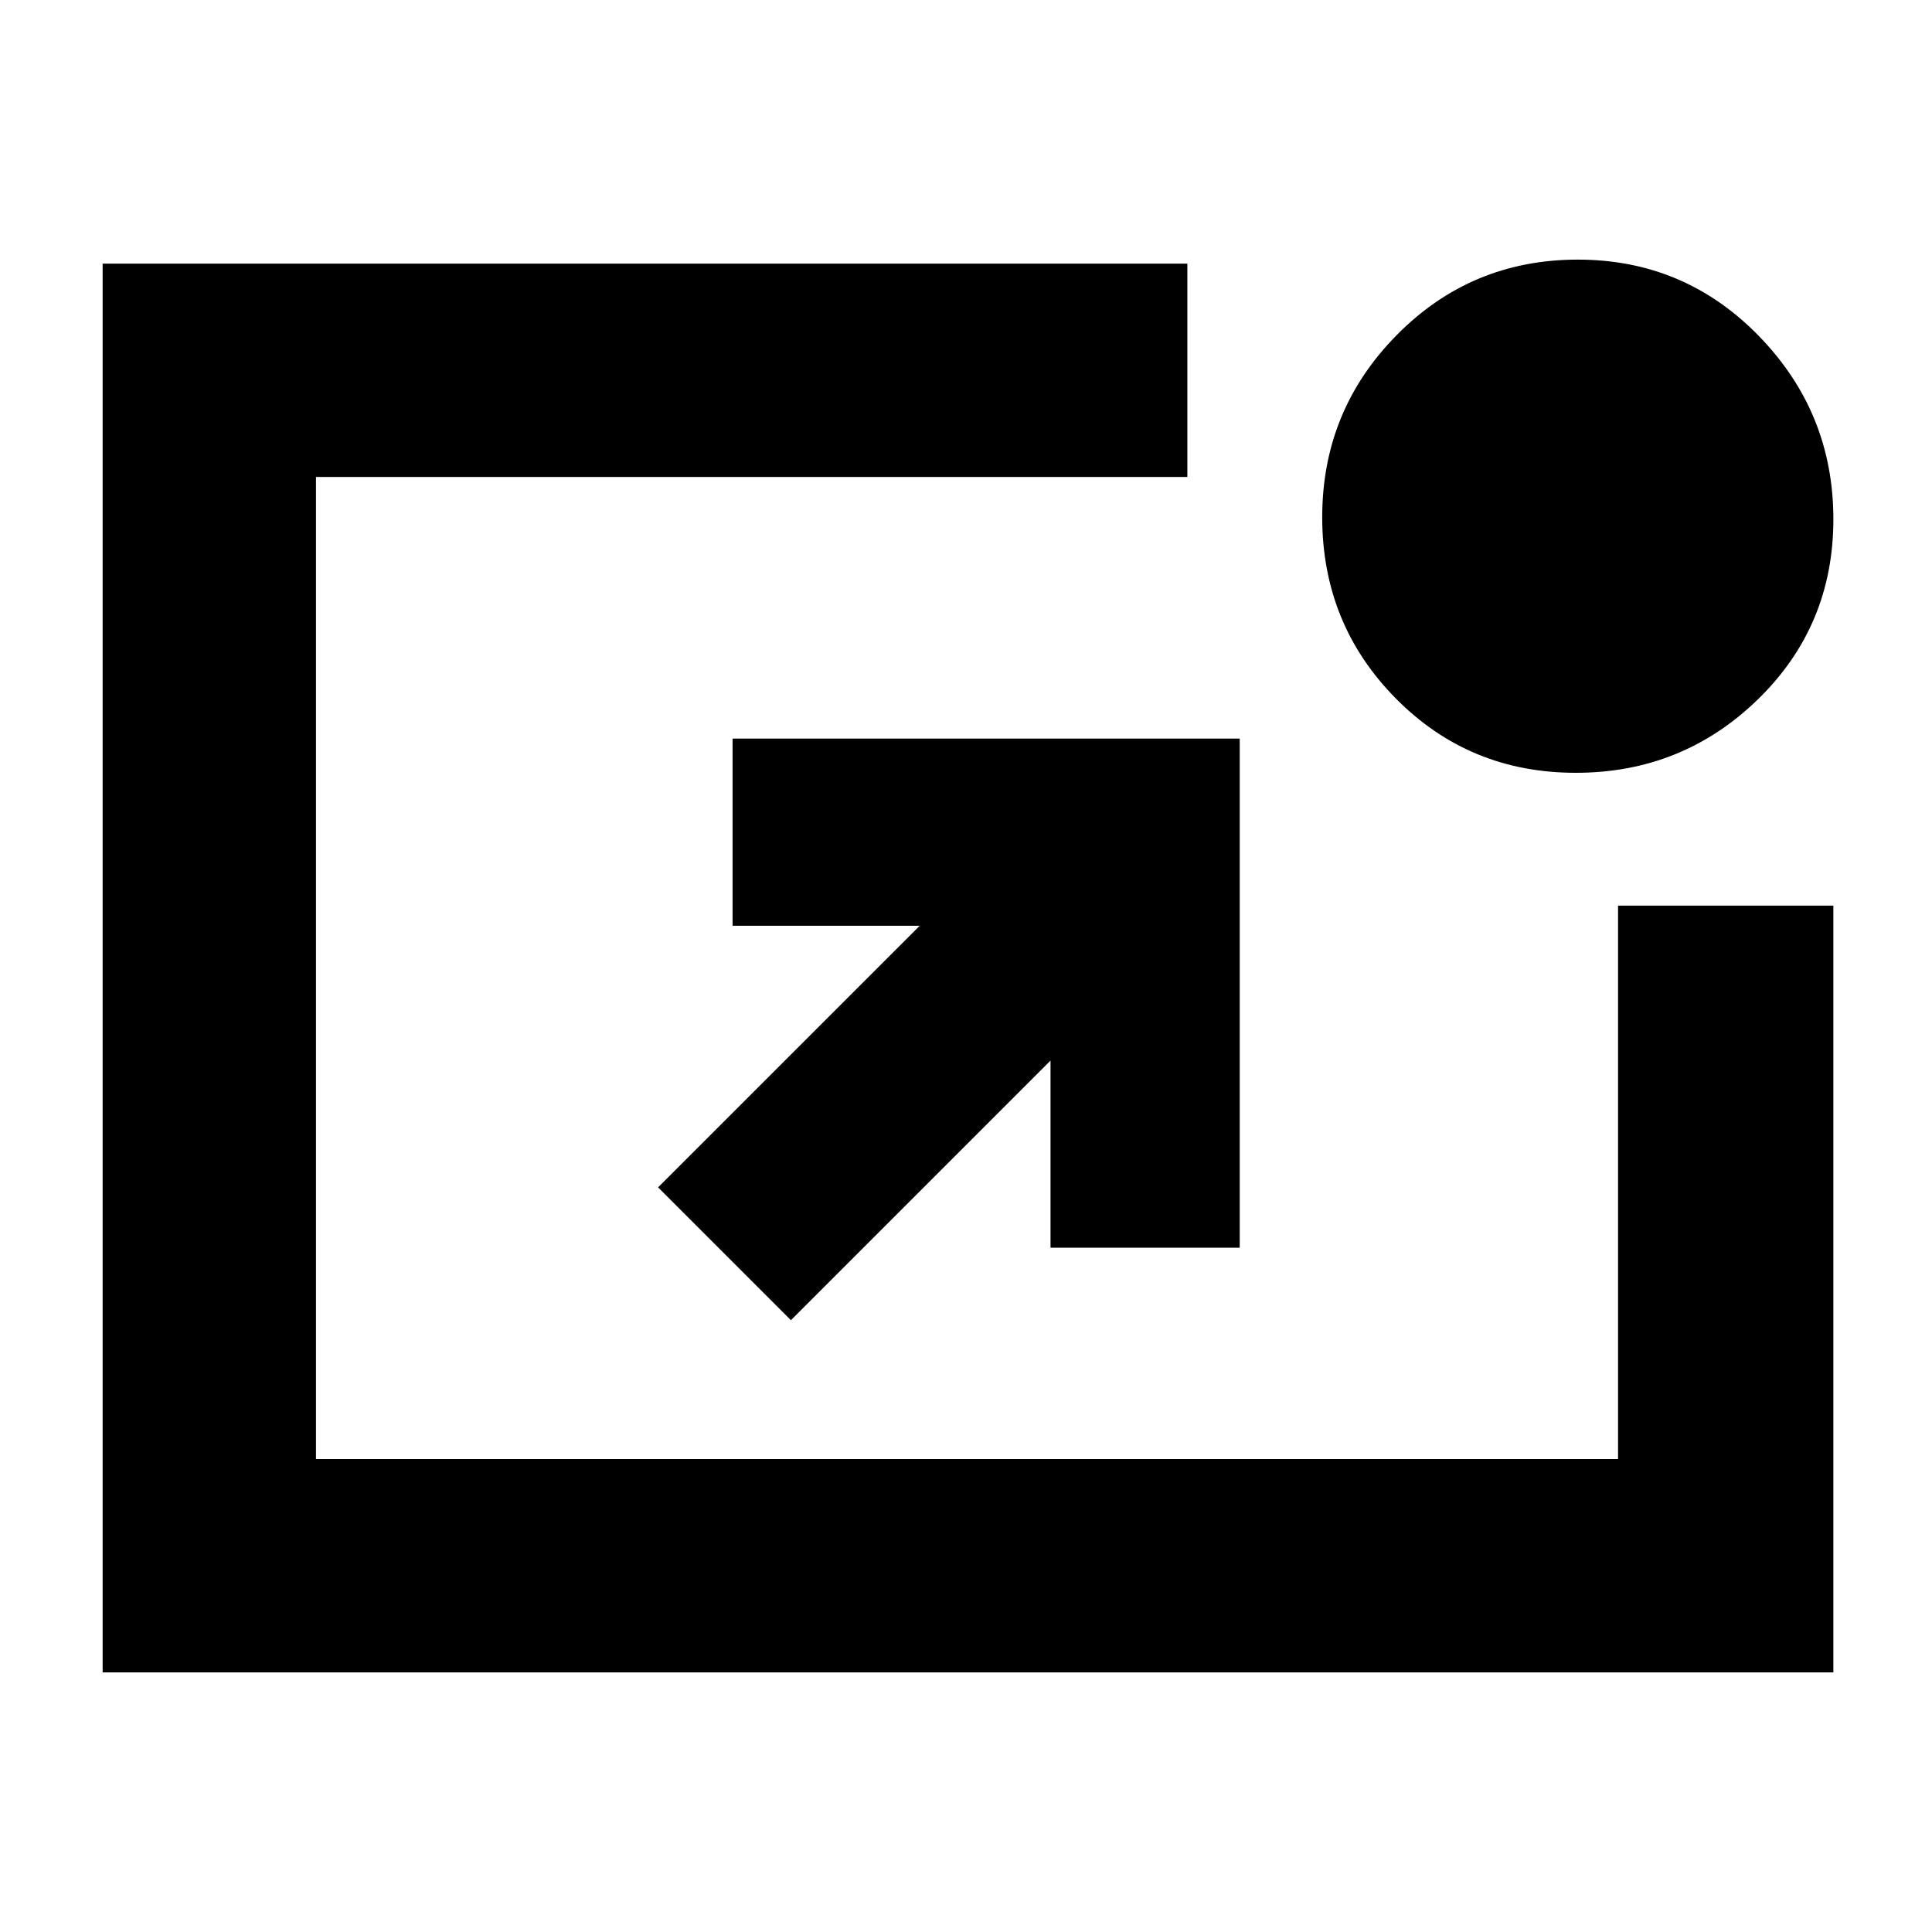 <svg xmlns="http://www.w3.org/2000/svg" height="40" width="40"><path d="M16.375 27.333 13.625 24.583 19.042 19.167H15.167V15.292H25.667V25.833H21.75V21.958ZM32.625 16Q30.417 16 28.896 14.458Q27.375 12.917 27.375 10.708Q27.375 8.5 28.917 6.938Q30.458 5.375 32.667 5.375Q34.875 5.375 36.417 6.958Q37.958 8.542 37.958 10.75Q37.958 12.958 36.396 14.479Q34.833 16 32.625 16ZM2.125 34.625V5.458H24.583V9.875H6.542V30.208H33.5V18.75H37.958V34.625Z"/></svg>